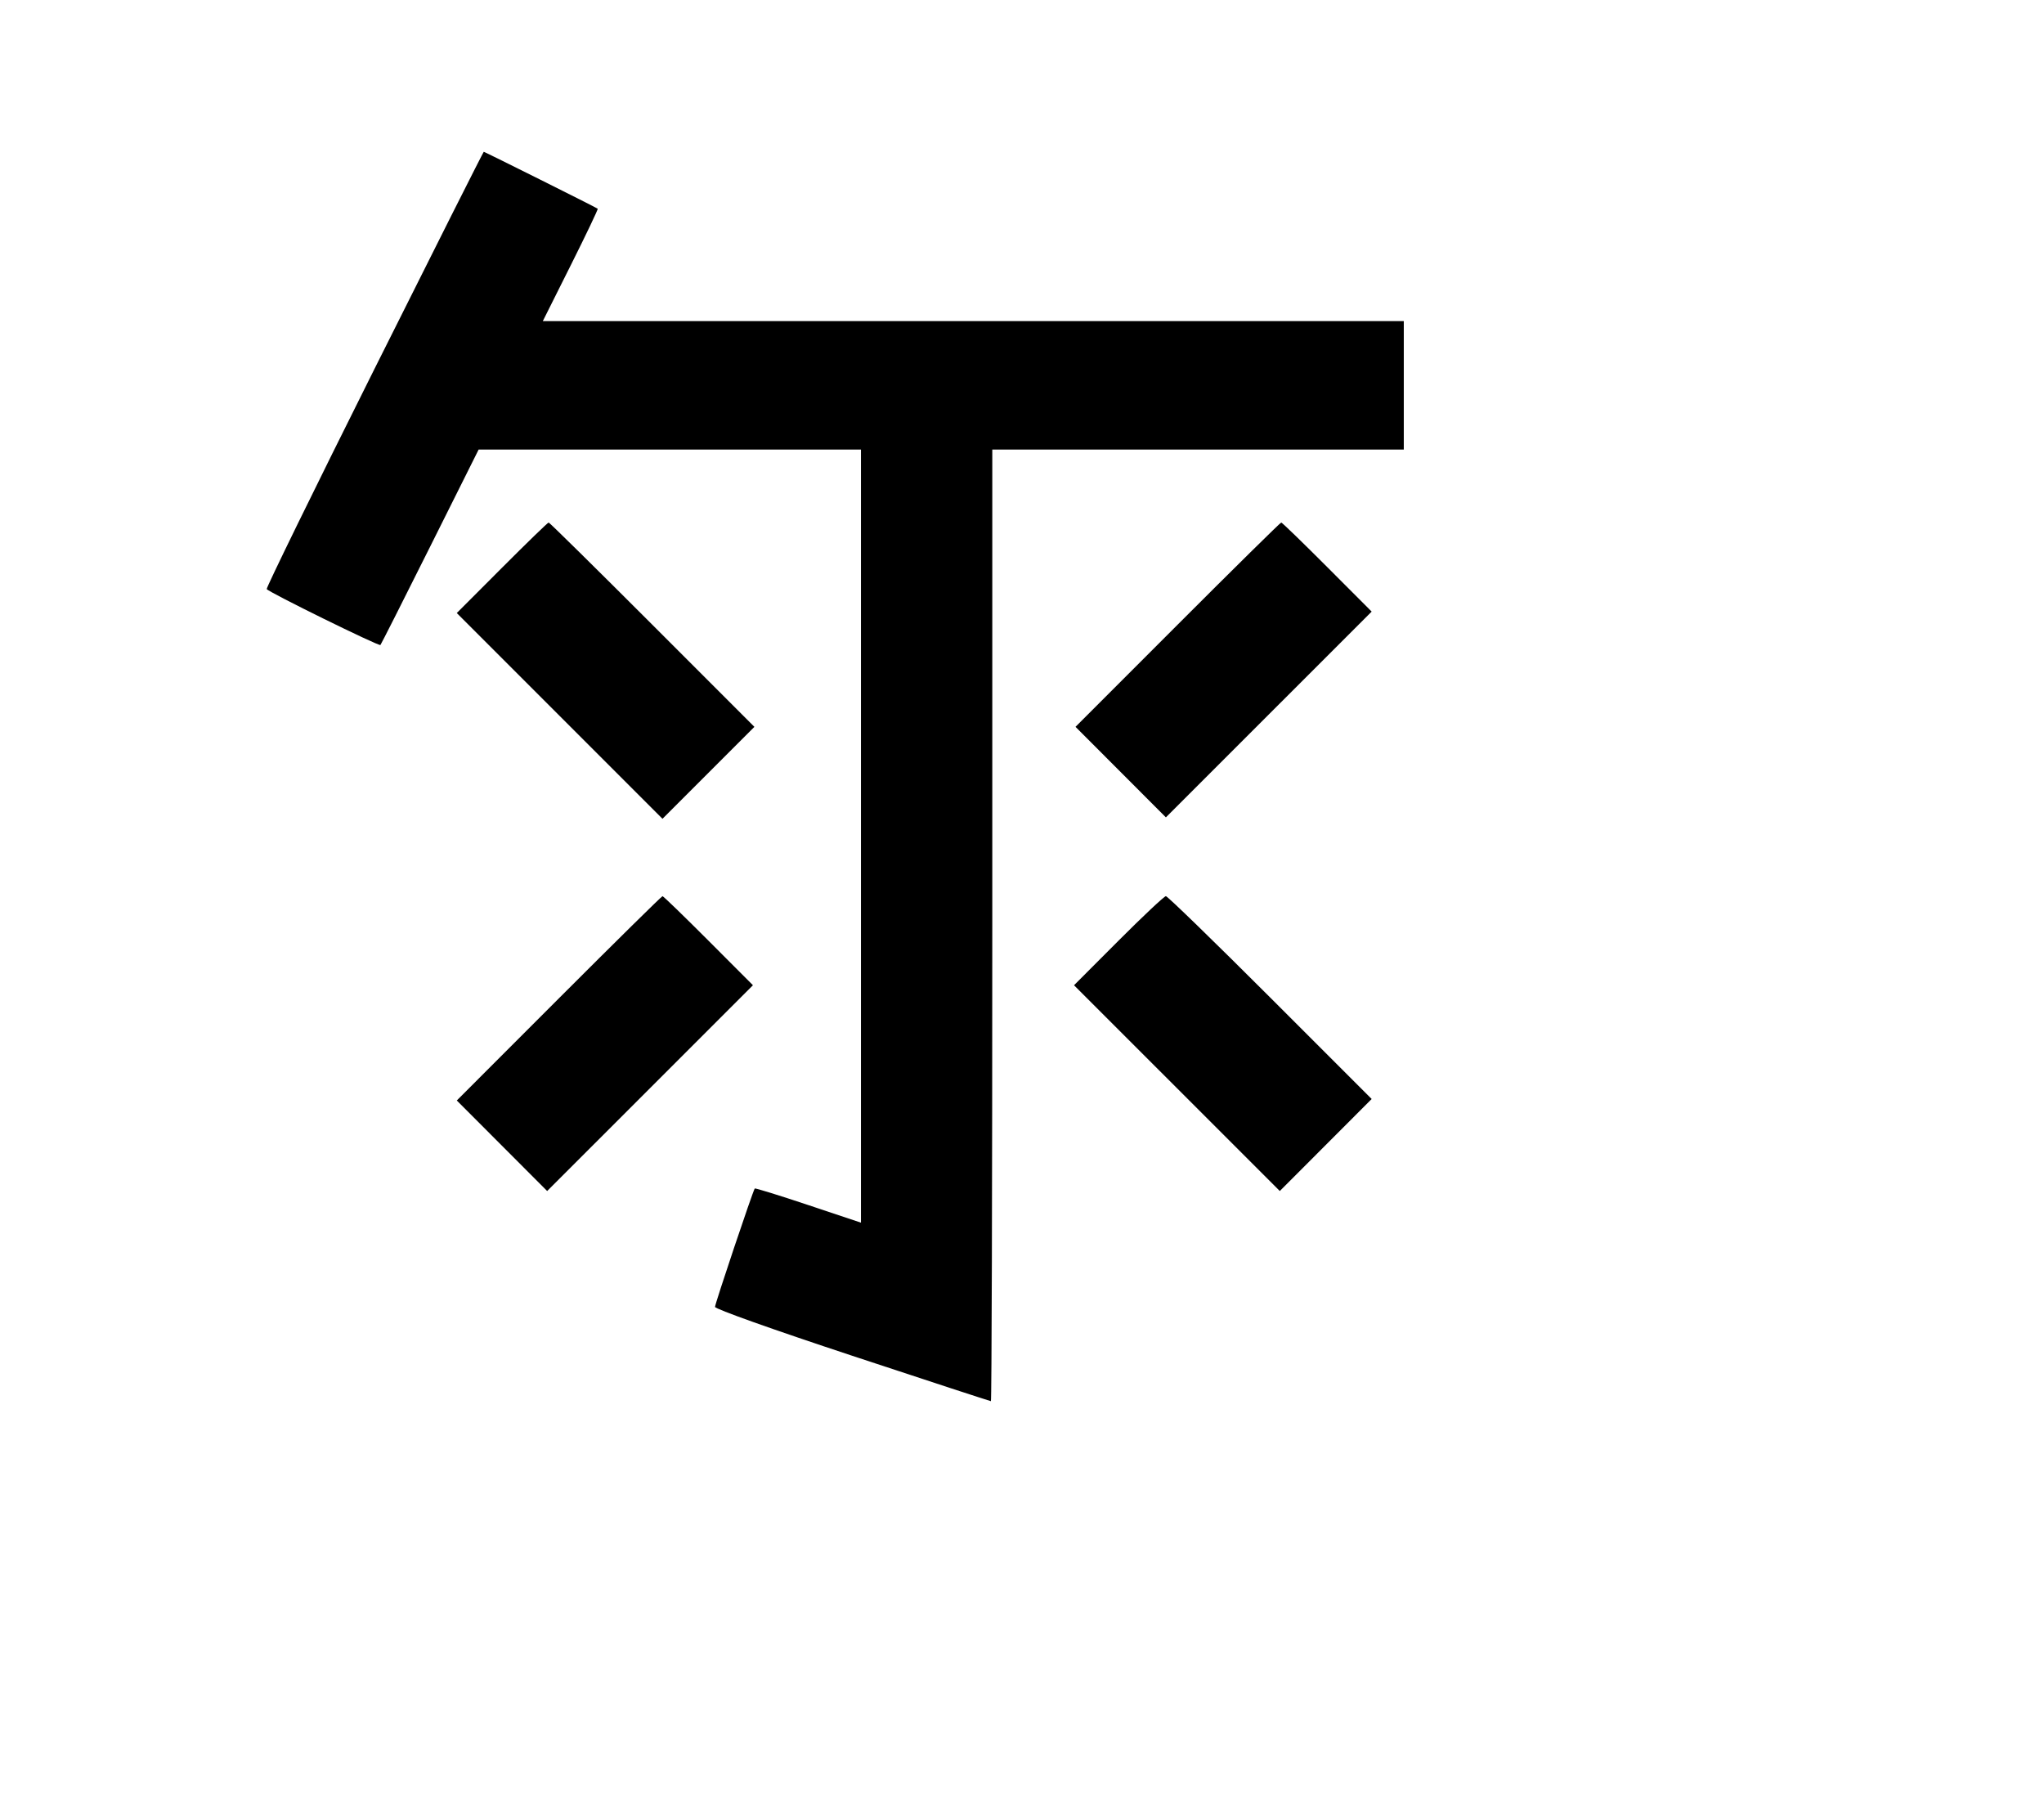<svg width="136mm" height="120mm" version="1.1" viewBox="0 0 600 529.412" xmlns="http://www.w3.org/2000/svg"><path d="M109.847 108.418 C 92.285 143.547,78.086 172.557,78.294 172.885 C 78.887 173.820,111.255 189.735,111.669 189.295 C 111.872 189.079,118.443 176.084,126.271 160.417 L 140.504 131.932 196.615 131.932 L 252.727 131.932 252.727 245.379 L 252.727 358.826 237.254 353.660 C 228.745 350.819,221.679 348.632,221.553 348.800 C 220.986 349.557,209.882 382.630,209.887 383.550 C 209.889 384.152,226.712 390.143,250.179 397.900 C 272.338 405.224,290.650 411.216,290.873 411.216 C 291.096 411.216,291.278 348.377,291.278 271.574 L 291.278 131.932 351.675 131.932 L 412.073 131.932 412.073 113.084 L 412.073 94.237 285.705 94.237 L 159.338 94.237 167.531 77.867 C 172.037 68.864,175.605 61.390,175.460 61.258 C 175.106 60.937,142.292 44.548,142.004 44.548 C 141.880 44.548,127.409 73.290,109.847 108.418 M147.348 166.633 L 134.085 179.916 164.277 210.108 L 194.469 240.299 207.959 226.809 L 221.449 213.319 191.473 183.334 C 174.986 166.843,161.298 153.349,161.054 153.349 C 160.810 153.349,154.642 159.327,147.348 166.633 M345.681 183.331 L 315.709 213.313 328.973 226.597 L 342.237 239.882 372.440 209.688 L 402.643 179.493 389.592 166.421 C 382.414 159.232,376.341 153.349,376.097 153.349 C 375.853 153.349,362.166 166.841,345.681 183.331 M164.061 292.989 L 134.089 322.970 147.352 336.255 L 160.616 349.540 190.820 319.345 L 221.023 289.151 207.972 276.079 C 200.793 268.889,194.720 263.007,194.477 263.007 C 194.233 263.007,180.546 276.499,164.061 292.989 M328.323 276.079 L 315.271 289.151 345.474 319.345 L 375.677 349.539 389.161 336.036 L 402.644 322.533 372.872 292.770 C 356.497 276.400,342.711 263.007,342.237 263.007 C 341.762 263.007,335.501 268.889,328.323 276.079 " stroke="none" fill-rule="evenodd" fill="black"></path></svg>